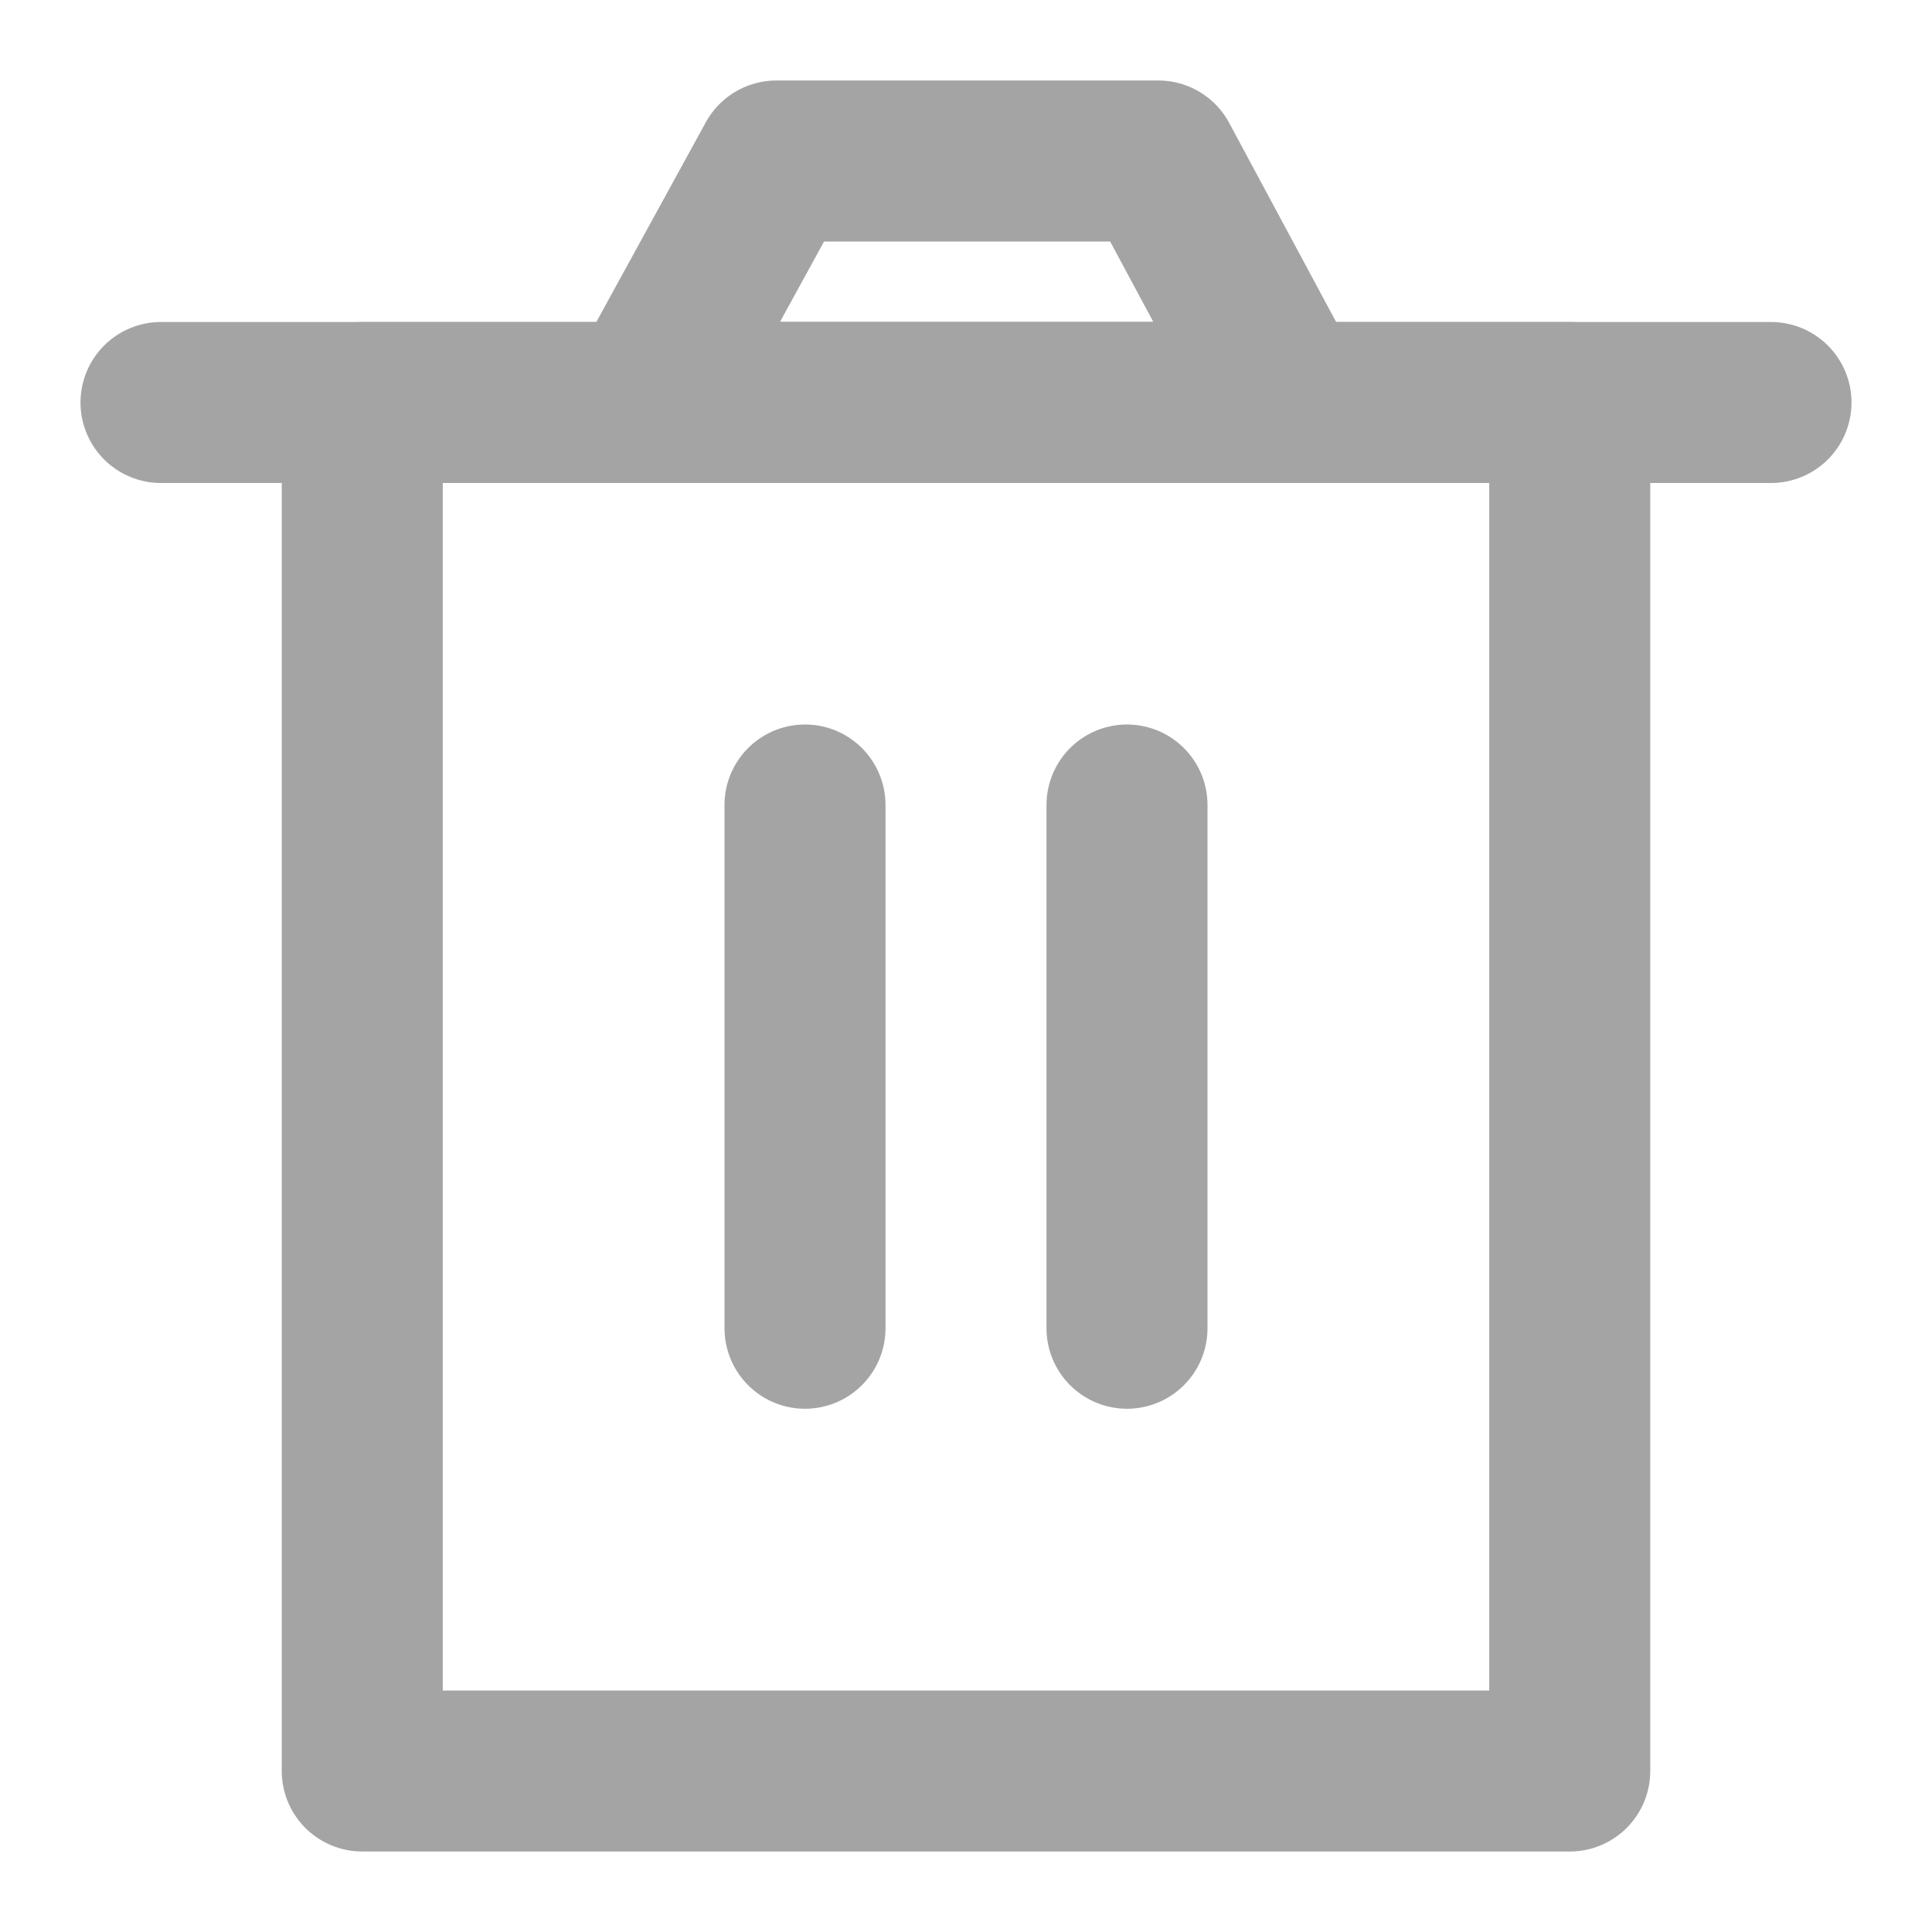 <?xml version="1.0" encoding="UTF-8"?><svg width="24" height="24" viewBox="0 0 48 48" fill="none" xmlns="http://www.w3.org/2000/svg"><path d="M9 10V44H39V10H9Z" fill="none" stroke="#A4A4A4" stroke-width="4" stroke-linejoin="round"/><path d="M20 20V33" stroke="#A4A4A4" stroke-width="4" stroke-linecap="round" stroke-linejoin="round"/><path d="M28 20V33" stroke="#A4A4A4" stroke-width="4" stroke-linecap="round" stroke-linejoin="round"/><path d="M4 10H44" stroke="#A4A4A4" stroke-width="4" stroke-linecap="round" stroke-linejoin="round"/><path d="M16 10L19.289 4H28.777L32 10H16Z" fill="none" stroke="#A4A4A4" stroke-width="4" stroke-linejoin="round"/></svg>